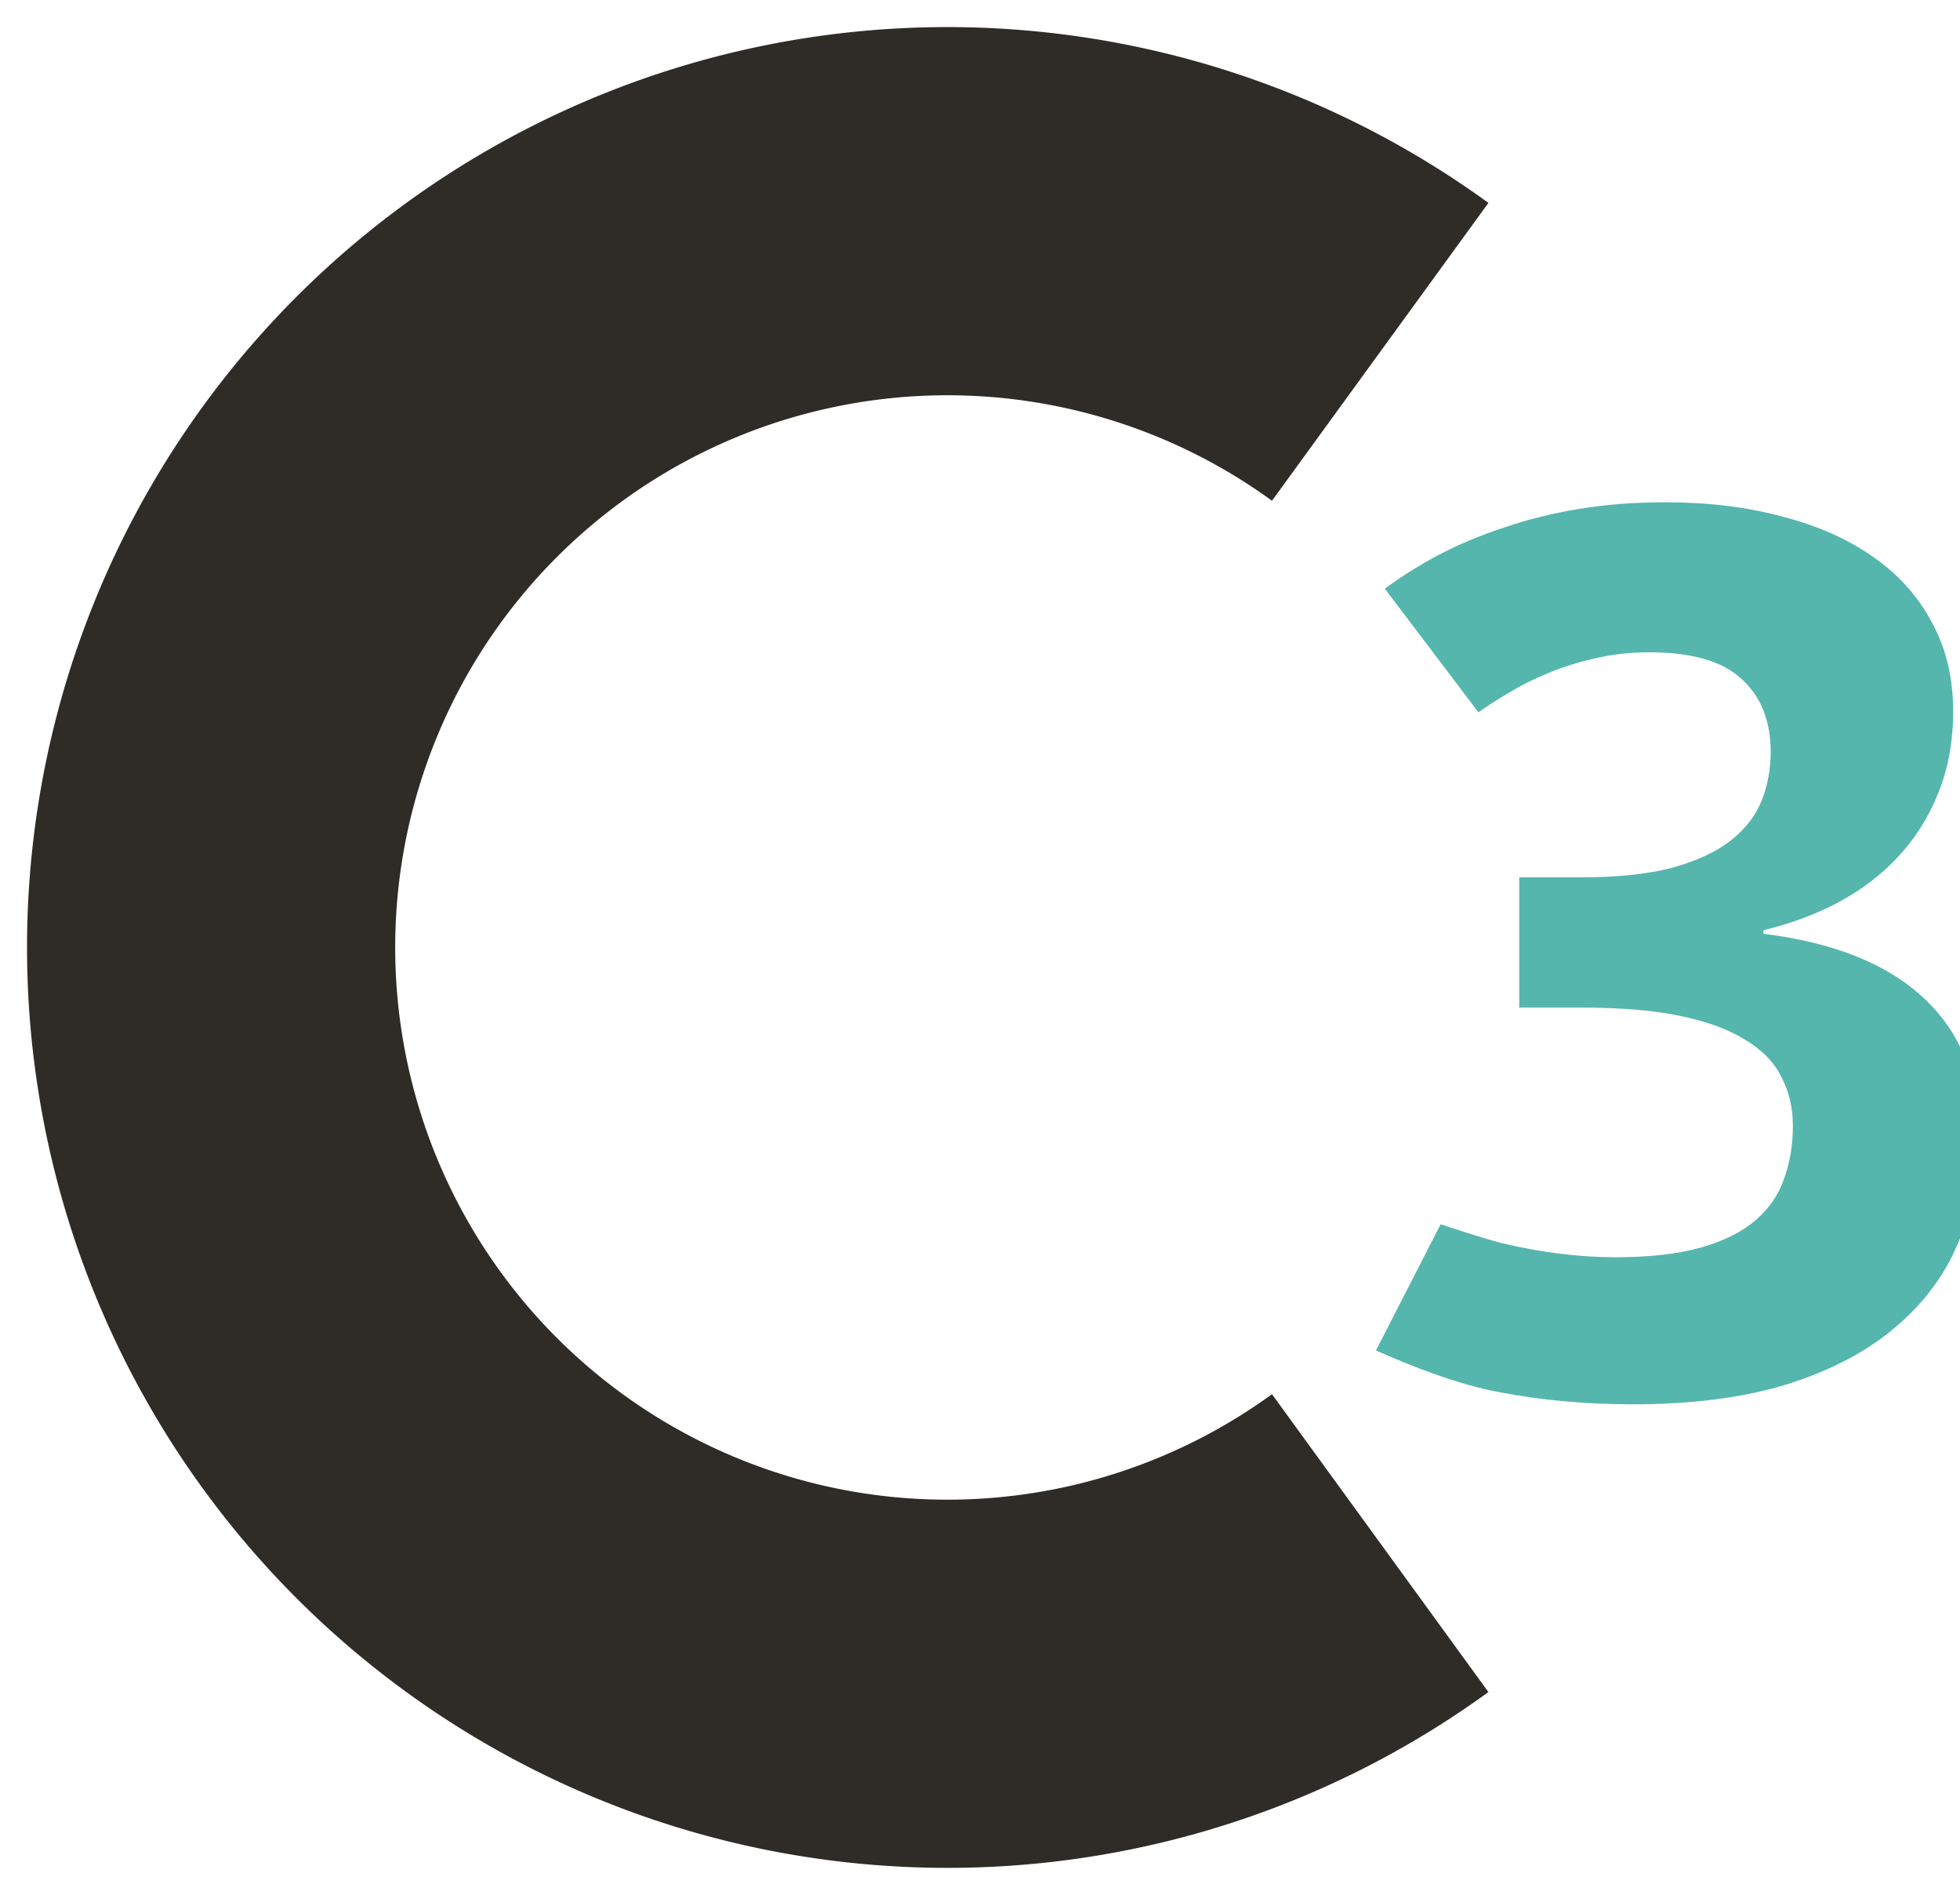 <?xml version="1.0" encoding="UTF-8" standalone="no"?>
<svg
   xmlns:dc="http://purl.org/dc/elements/1.1/"
   xmlns:cc="http://creativecommons.org/ns#"
   xmlns:rdf="http://www.w3.org/1999/02/22-rdf-syntax-ns#"
   xmlns:svg="http://www.w3.org/2000/svg"
   xmlns="http://www.w3.org/2000/svg"
   xmlns:sodipodi="http://sodipodi.sourceforge.net/DTD/sodipodi-0.dtd"
   xmlns:inkscape="http://www.inkscape.org/namespaces/inkscape"
   width="28.173mm"
   height="27.238mm"
   viewBox="0 0 28.173 27.238"
   version="1.1"
   id="svg2176"
   inkscape:version="1.0.2 (1.0.2+r75+1)"
   sodipodi:docname="c3.svg">
  <defs
     id="defs2170" />
  <sodipodi:namedview
     id="base"
     pagecolor="#ffffff"
     bordercolor="#666666"
     borderopacity="1.0"
     inkscape:pageopacity="0.0"
     inkscape:pageshadow="2"
     inkscape:zoom="4"
     inkscape:cx="-35.450562"
     inkscape:cy="51.540879"
     inkscape:document-units="mm"
     inkscape:current-layer="layer1"
     inkscape:document-rotation="0"
     showgrid="false"
     fit-margin-top="0.4"
     fit-margin-left="0.4"
     fit-margin-right="0.4"
     fit-margin-bottom="0.4"
     inkscape:window-width="1920"
     inkscape:window-height="1136"
     inkscape:window-x="1920"
     inkscape:window-y="27"
     inkscape:window-maximized="1" />
  <g
     inkscape:label="Layer 1"
     inkscape:groupmode="layer"
     id="layer1"
     transform="translate(-99.306,-59.709)">
    <g
       aria-label="3"
       id="text915"
       style="font-style:normal;font-variant:normal;font-weight:bold;font-stretch:normal;font-size:66.667px;line-height:1.25;font-family:'Open Sans';-inkscape-font-specification:'Open Sans, Bold';font-variant-ligatures:normal;font-variant-caps:normal;font-variant-numeric:normal;font-variant-east-asian:normal;letter-spacing:0px;word-spacing:0px;fill:#55b6ad;fill-opacity:1;stroke:none;stroke-width:1.364"
       transform="matrix(0.265,0,0,0.265,-299.744,20.411)">
      <path
         d="m 1611.79,186.865 c 0,1.649 -0.271,3.136 -0.814,4.46 -0.521,1.302 -1.248,2.452 -2.181,3.451 -0.911,0.977 -1.996,1.801 -3.255,2.474 -1.237,0.651 -2.583,1.15 -4.037,1.497 v 0.195 c 3.841,0.477 6.749,1.649 8.724,3.516 1.975,1.845 2.962,4.34 2.962,7.487 0,2.083 -0.38,4.015 -1.139,5.794 -0.738,1.758 -1.888,3.288 -3.45,4.59 -1.541,1.302 -3.494,2.322 -5.859,3.06 -2.344,0.716 -5.111,1.074 -8.301,1.074 -2.561,0 -4.97,-0.217 -7.227,-0.651 -2.257,-0.412 -4.777,-1.402 -6.73,-2.27 l 3.508,-6.845 c 0,0 2.17,0.727 3.255,1.009 1.085,0.26 2.148,0.456 3.19,0.586 1.063,0.13 2.062,0.195 2.995,0.195 1.866,0 3.418,-0.174 4.655,-0.521 1.237,-0.347 2.224,-0.836 2.962,-1.465 0.738,-0.629 1.259,-1.378 1.562,-2.246 0.326,-0.89 0.488,-1.855 0.488,-2.897 0,-0.977 -0.206,-1.855 -0.619,-2.637 -0.391,-0.803 -1.042,-1.476 -1.953,-2.018 -0.89,-0.564 -2.062,-0.998 -3.516,-1.302 -1.454,-0.304 -3.244,-0.456 -5.371,-0.456 h -3.385 v -7.064 h 3.32 c 1.996,0 3.657,-0.174 4.981,-0.521 1.324,-0.369 2.376,-0.857 3.158,-1.465 0.803,-0.629 1.367,-1.356 1.693,-2.181 0.326,-0.825 0.488,-1.704 0.488,-2.637 0,-1.693 -0.532,-3.017 -1.595,-3.971 -1.042,-0.955 -2.702,-1.432 -4.981,-1.432 -1.042,0 -2.018,0.109 -2.93,0.326 -0.89,0.195 -1.725,0.456 -2.506,0.781 -0.759,0.304 -1.465,0.651 -2.116,1.042 -0.629,0.369 -1.204,0.738 -1.725,1.107 l -5.078,-6.706 c 0.911,-0.673 1.899,-1.291 2.962,-1.855 1.085,-0.564 2.257,-1.053 3.516,-1.465 1.259,-0.434 2.615,-0.77 4.069,-1.009 1.454,-0.239 3.006,-0.358 4.655,-0.358 2.344,0 4.471,0.26 6.38,0.781 1.931,0.499 3.581,1.237 4.948,2.214 1.367,0.955 2.42,2.138 3.158,3.548 0.759,1.389 1.139,2.984 1.139,4.785 z"
         style="font-style:normal;font-variant:normal;font-weight:bold;font-stretch:normal;font-size:66.667px;font-family:'Open Sans';-inkscape-font-specification:'Open Sans, Bold';font-variant-ligatures:normal;font-variant-caps:normal;font-variant-numeric:normal;font-variant-east-asian:normal;fill:#55b6ad;fill-opacity:1;stroke-width:1.364"
         id="path921"
         sodipodi:nodetypes="sccccccscccscccccssscsccssccsccsscscccccccsscccs" />
    </g>
    <path
       style="fill:none;stroke:#2f2c27;stroke-width:5.292;stroke-linecap:butt;stroke-opacity:1"
       id="path917"
       sodipodi:type="arc"
       sodipodi:cx="112.9243"
       sodipodi:cy="73.327377"
       sodipodi:rx="10.583333"
       sodipodi:ry="10.583333"
       sodipodi:start="0.9424778"
       sodipodi:end="5.3407075"
       sodipodi:arc-type="arc"
       sodipodi:open="true"
       inkscape:export-xdpi="96"
       inkscape:export-ydpi="96"
       d="m 119.145,81.889 a 10.583,10.583 0 0 1 -14.086,-1.48 10.583,10.583 0 0 1 0,-14.163 10.583,10.583 0 0 1 14.086,-1.48" />
  </g>
</svg>
